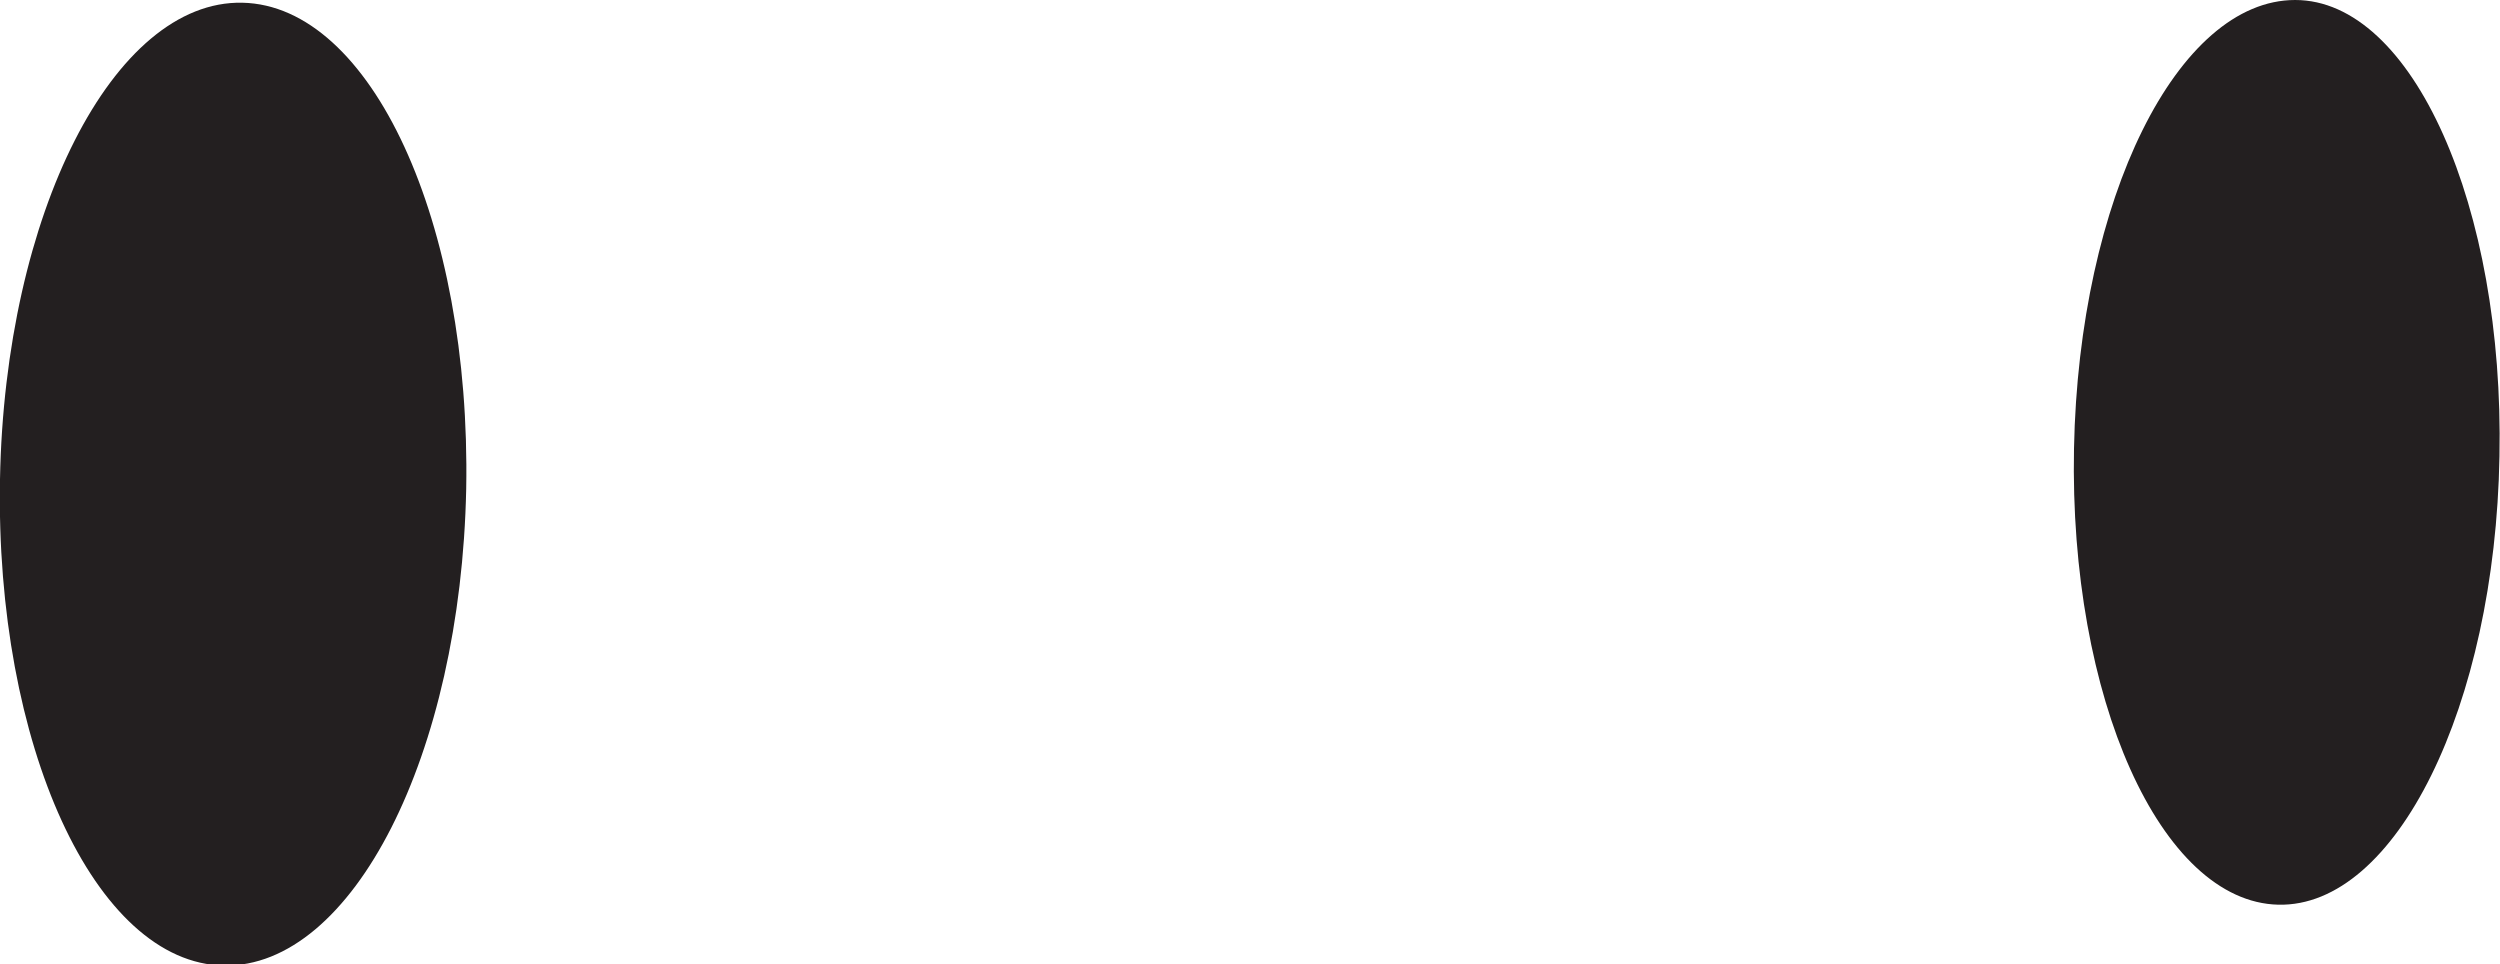 <svg xmlns="http://www.w3.org/2000/svg" viewBox="0 0 46.01 17.75"><defs><style>.cls-1{fill:#231f20;}</style></defs><title>Asset 8</title><g id="Layer_2" data-name="Layer 2"><g id="Layer_1-2" data-name="Layer 1"><path class="cls-1" d="M8.58,9c-.1,4.89-2.09,8.81-4.46,8.77S-.09,13.7,0,8.82,2.09,0,4.46.05,8.67,4.09,8.58,9Z"/><path class="cls-1" d="M46,8.4c-.08,4.6-1.91,8.3-4.07,8.25s-3.85-3.8-3.76-8.4S40.08,0,42.24,0,46.09,3.8,46,8.4Z"/></g></g></svg>